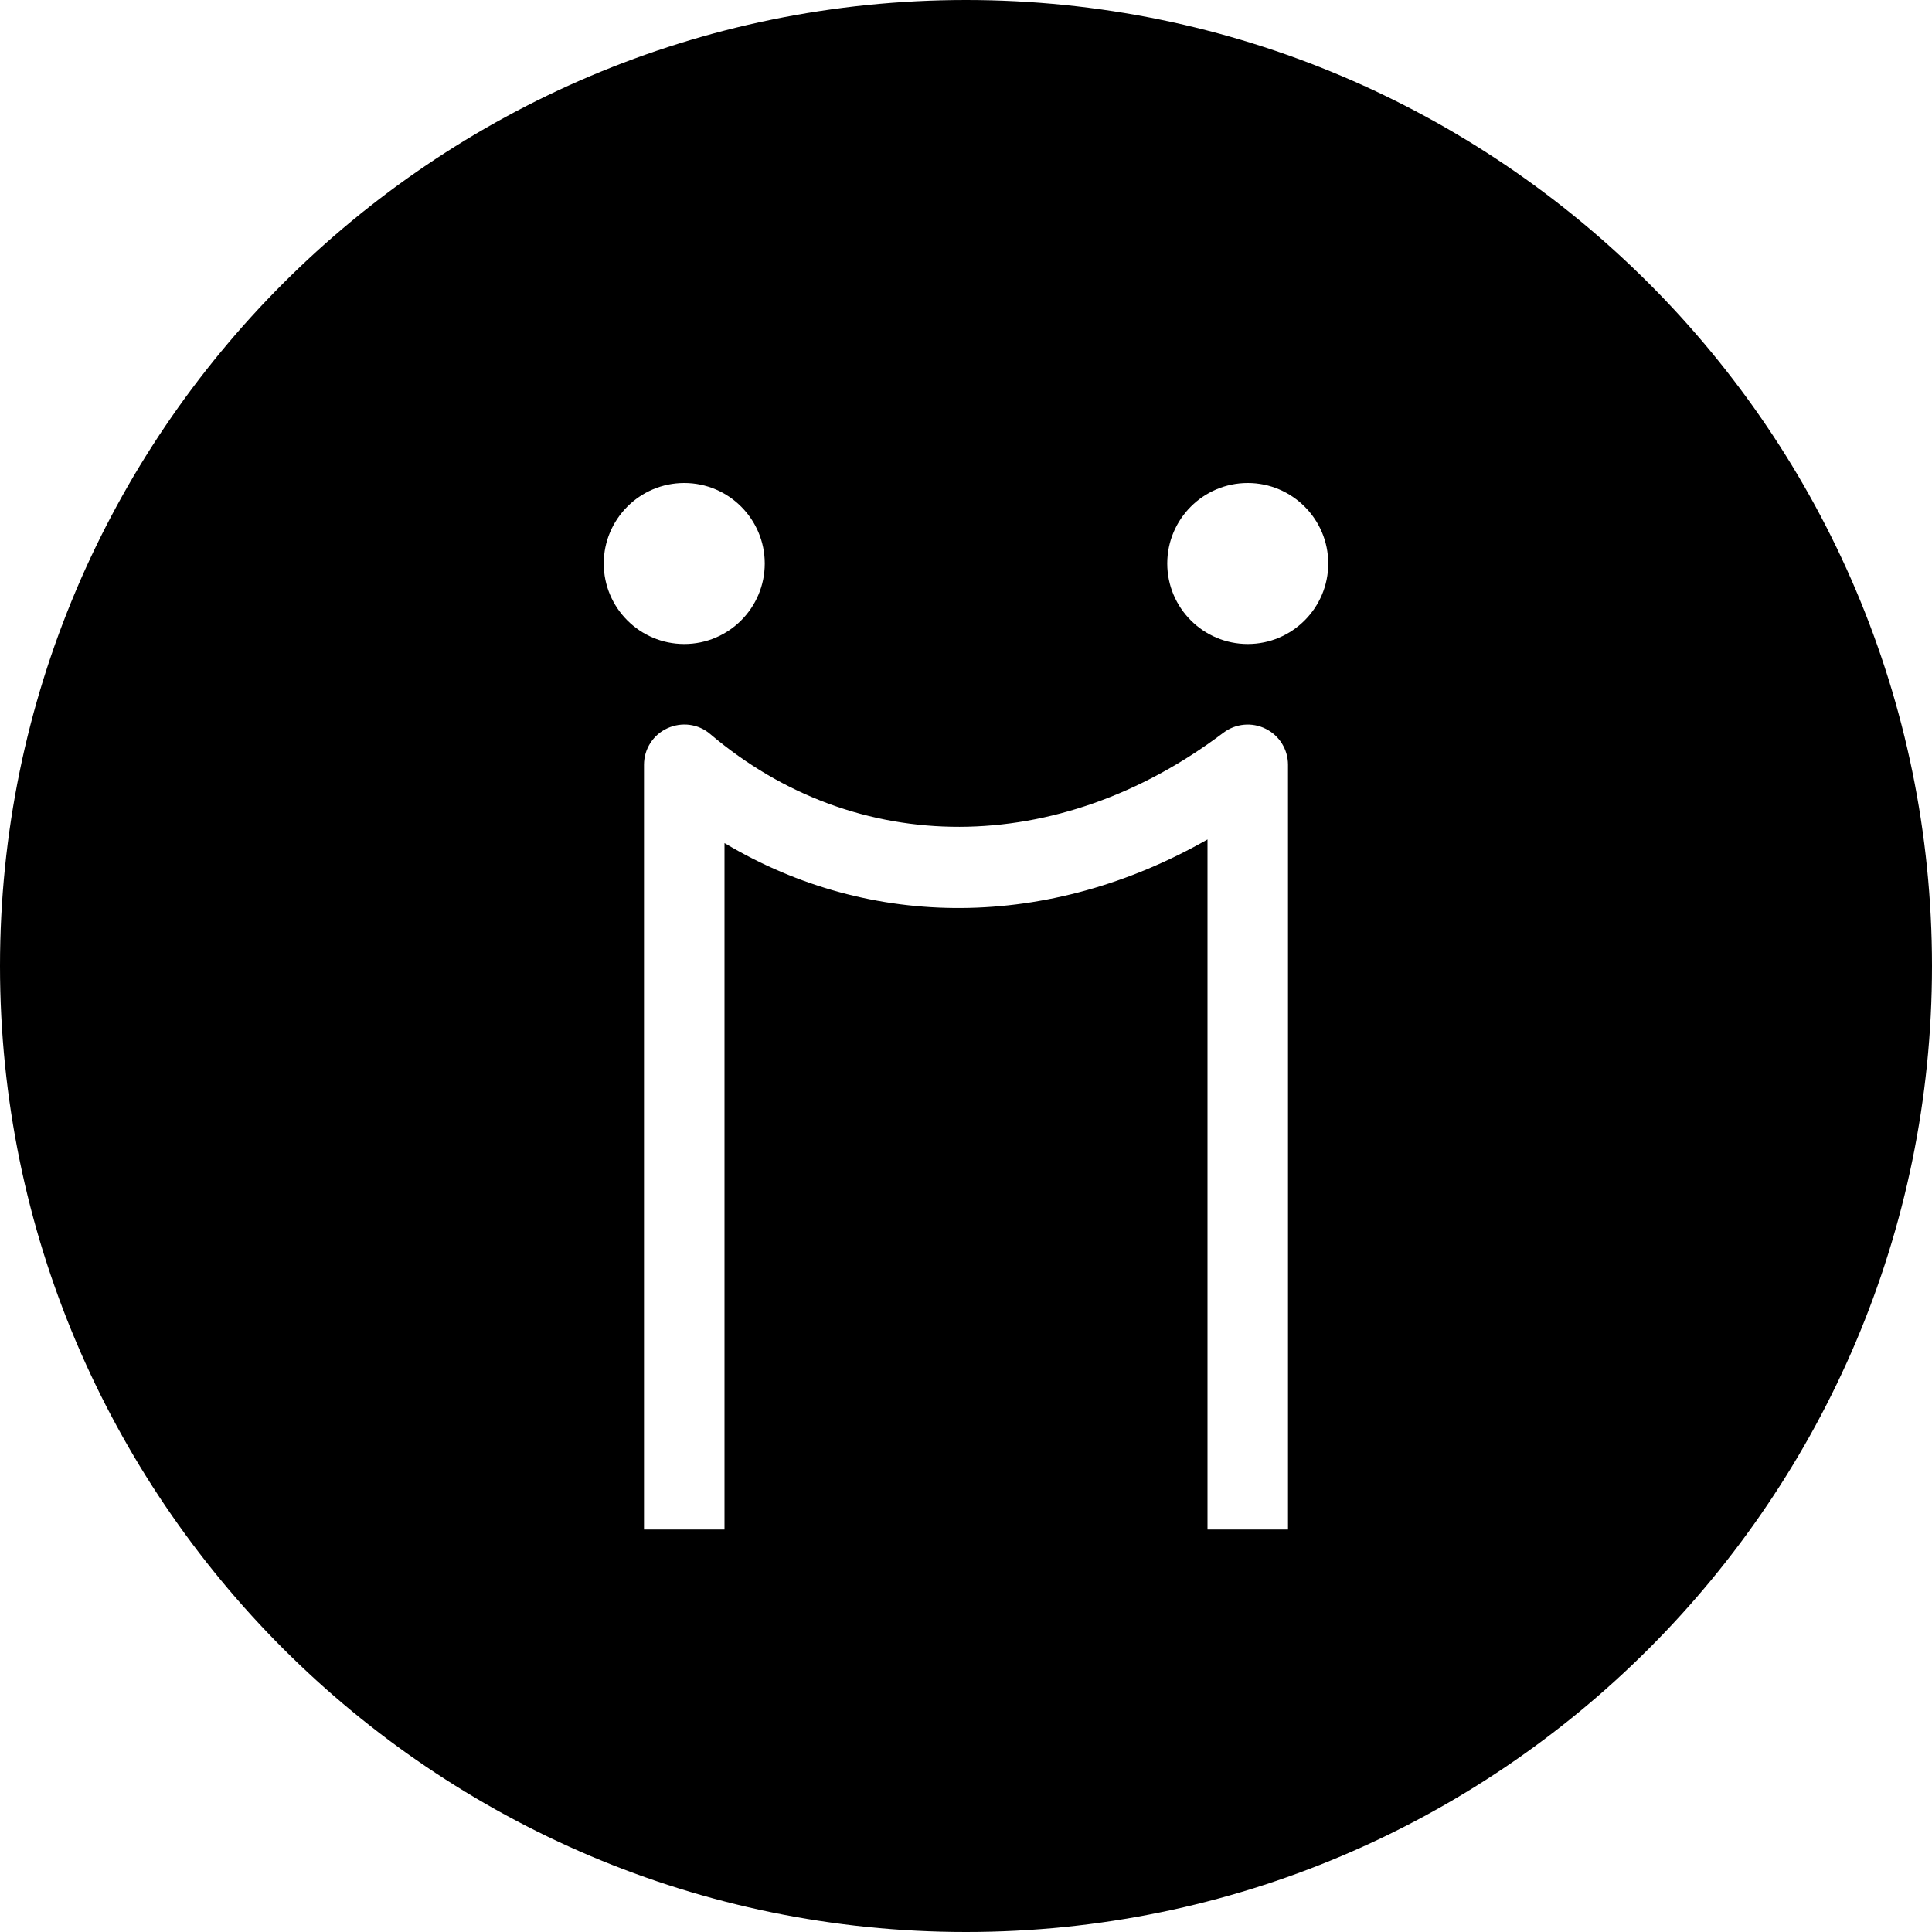 <?xml version="1.0" encoding="utf-8"?>
<!-- Generator: Adobe Illustrator 19.2.1, SVG Export Plug-In . SVG Version: 6.00 Build 0)  -->
<svg version="1.1" xmlns="http://www.w3.org/2000/svg" xmlns:xlink="http://www.w3.org/1999/xlink" x="0px" y="0px" width="24px"
	 height="24px" viewBox="0 0 24 24" enable-background="new 0 0 24 24" xml:space="preserve">
<g id="Filled_Icons">
	<path d="M12,0C5.383,0,0,5.383,0,12s5.383,12,12,12s12-5.383,12-12S18.617,0,12,0z M7.5,7c0-0.551,0.448-1,1-1s1,0.449,1,1
		s-0.448,1-1,1S7.5,7.551,7.5,7z M16,19h-1v-8.572c-1.967,1.121-4.176,1.135-6,0.045V19H8V9.5c0-0.195,0.113-0.372,0.29-0.453
		c0.178-0.082,0.386-0.055,0.533,0.072c1.818,1.542,4.318,1.536,6.375-0.017c0.152-0.115,0.356-0.133,0.524-0.049
		C15.893,9.137,16,9.311,16,9.5V19z M15.5,8c-0.552,0-1-0.449-1-1s0.448-1,1-1s1,0.449,1,1S16.052,8,15.5,8z"/>
</g>
<g id="Frames-24px">
	<rect fill="none" width="24" height="24"/>
</g>
</svg>
